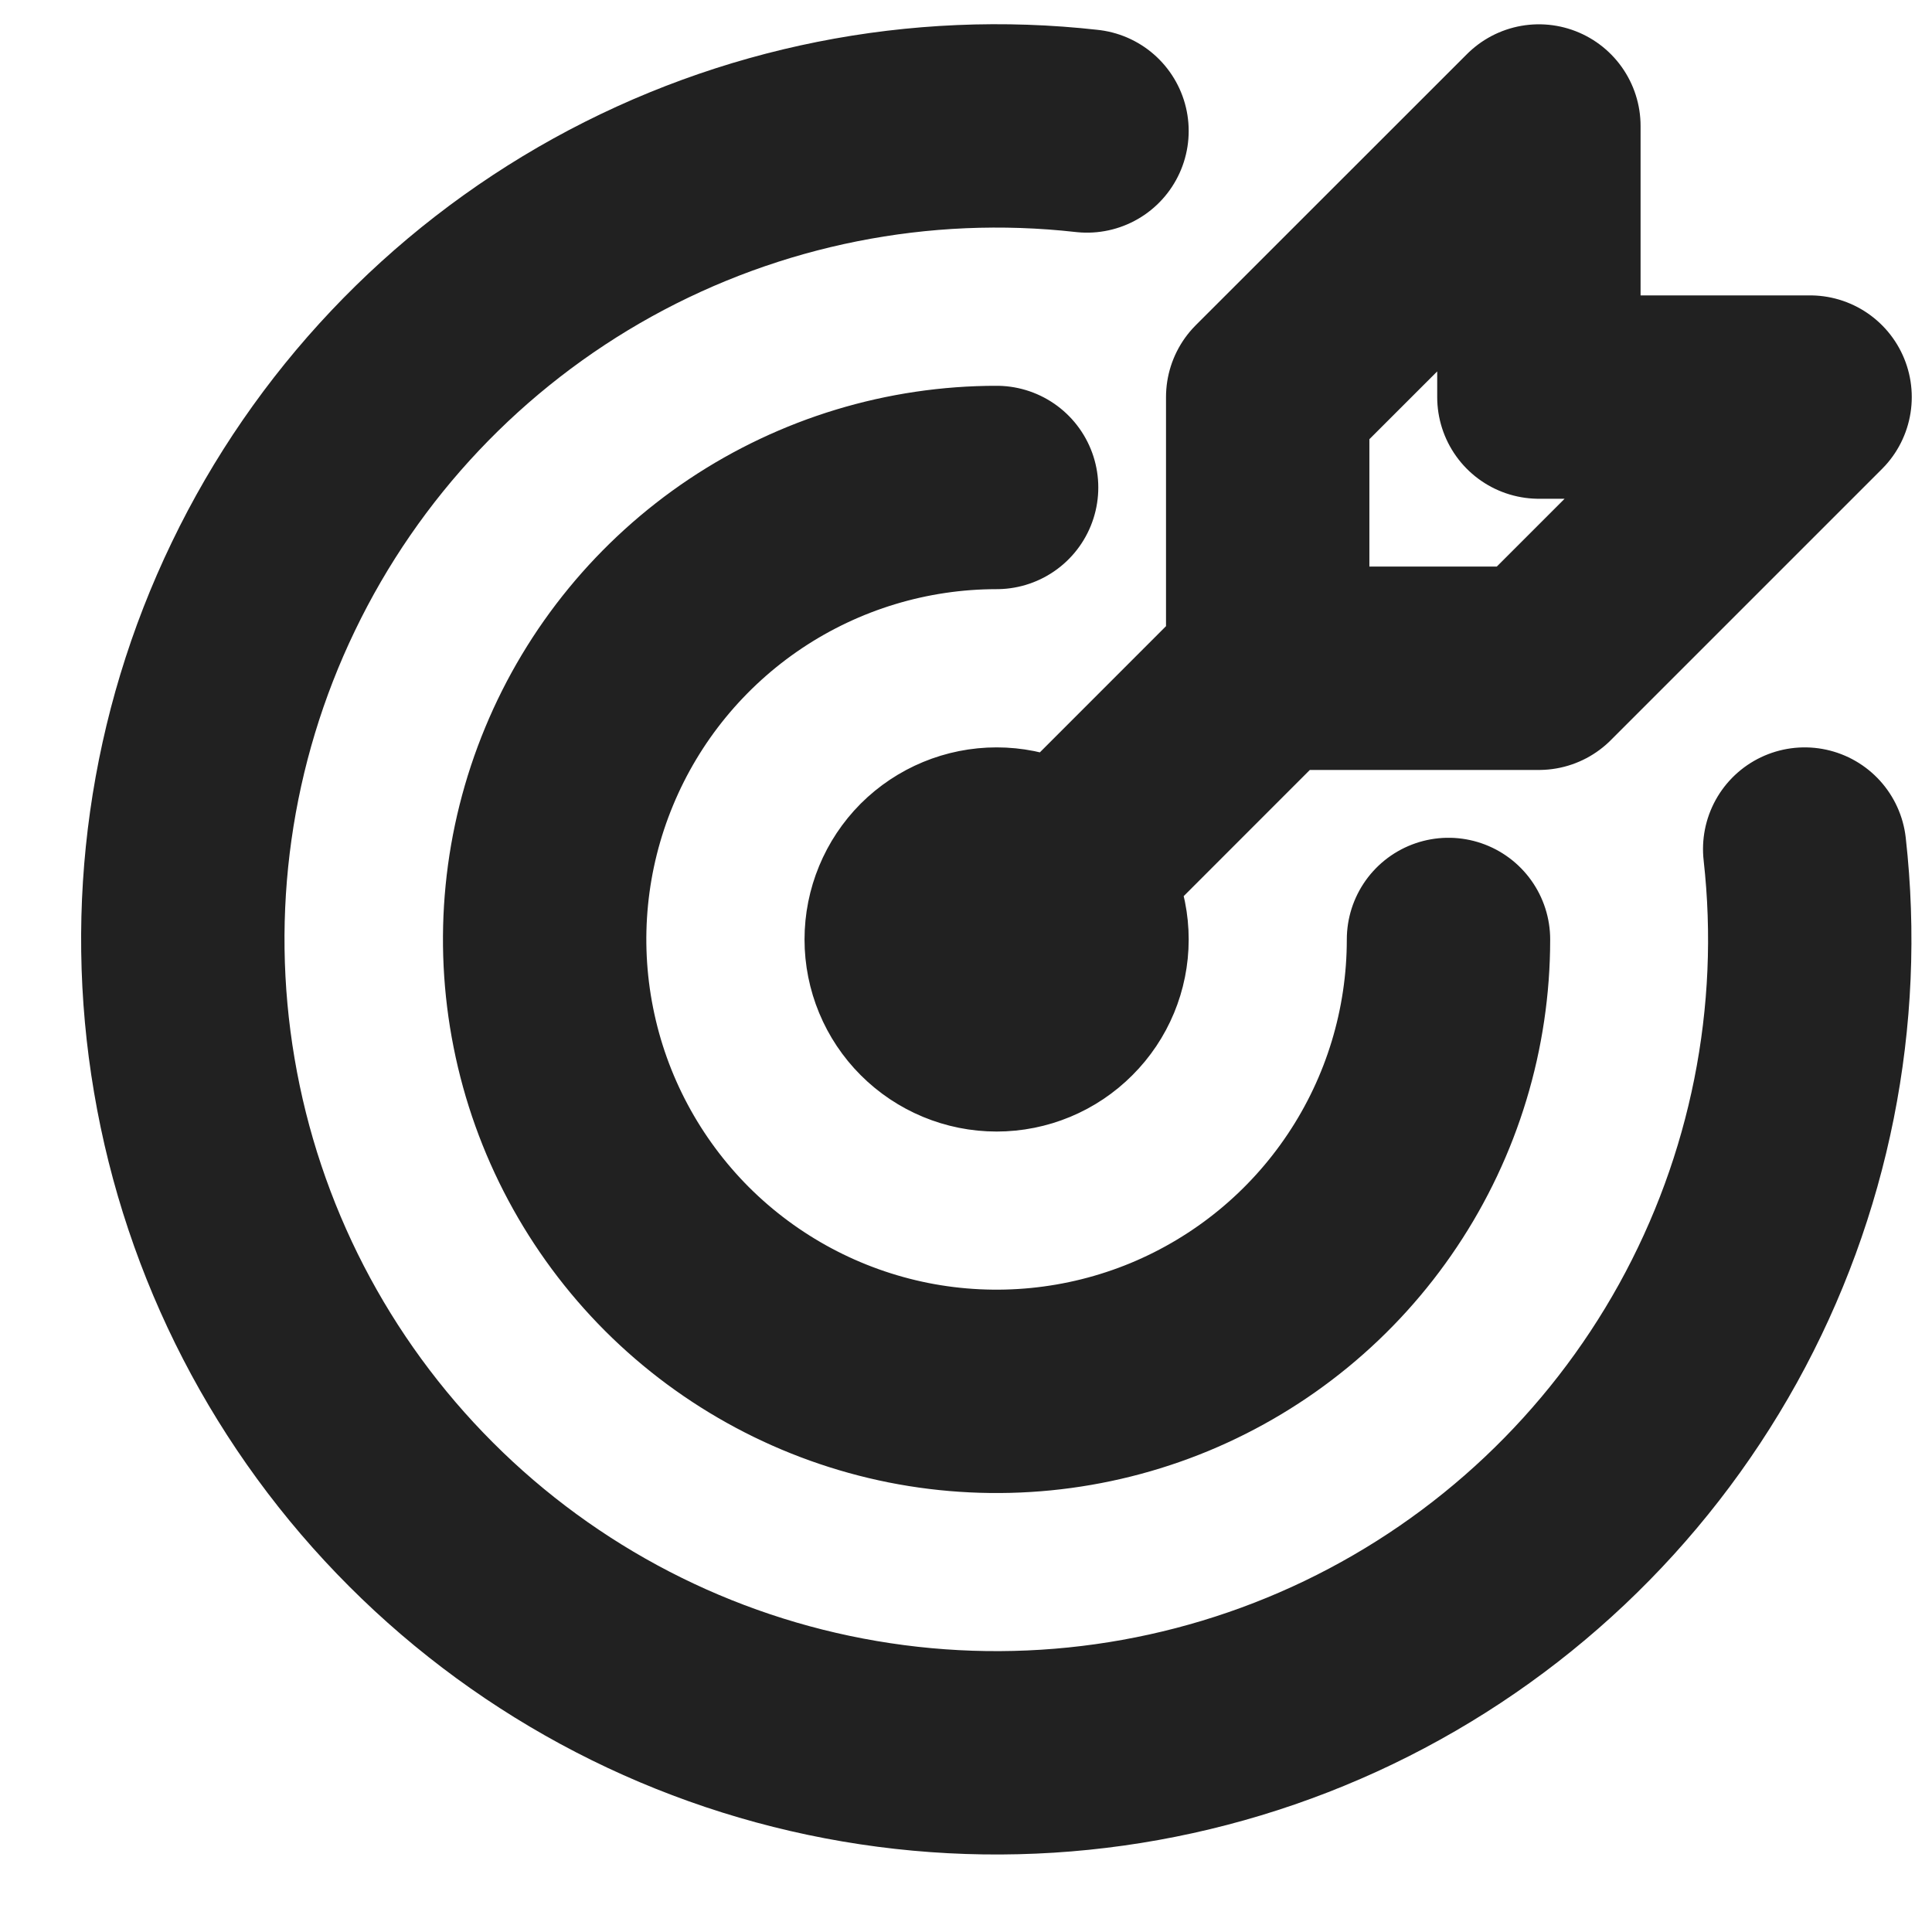 <svg width="19" height="19" viewBox="0 0 19 19" fill="none" xmlns="http://www.w3.org/2000/svg">
<path d="M9.801 4.794C8.922 4.794 8.063 5.055 7.332 5.543C6.601 6.032 6.031 6.726 5.695 7.538C5.358 8.35 5.27 9.244 5.442 10.106C5.613 10.968 6.037 11.76 6.658 12.382C7.28 13.003 8.072 13.426 8.934 13.598C9.796 13.769 10.69 13.681 11.502 13.345C12.314 13.008 13.008 12.439 13.496 11.708C13.985 10.977 14.245 10.118 14.245 9.239M10.69 1.288C9.042 1.103 7.377 1.435 5.926 2.237C4.475 3.04 3.309 4.273 2.59 5.768C1.87 7.262 1.633 8.942 1.911 10.577C2.188 12.212 2.967 13.72 4.14 14.893C5.312 16.066 6.82 16.846 8.454 17.124C10.089 17.403 11.77 17.166 13.264 16.448C14.759 15.729 15.993 14.564 16.797 13.113C17.6 11.662 17.933 9.998 17.748 8.35M12.467 6.572V3.905L15.134 1.239V3.905H17.801L15.134 6.572H12.467ZM12.467 6.572L9.801 9.239M8.912 9.239C8.912 9.475 9.006 9.701 9.172 9.867C9.339 10.034 9.565 10.128 9.801 10.128C10.037 10.128 10.263 10.034 10.429 9.867C10.596 9.701 10.69 9.475 10.69 9.239C10.69 9.003 10.596 8.777 10.429 8.61C10.263 8.444 10.037 8.35 9.801 8.35C9.565 8.35 9.339 8.444 9.172 8.61C9.006 8.777 8.912 9.003 8.912 9.239Z" stroke="#212121" stroke-width="2" stroke-linecap="round" stroke-linejoin="round"/>
</svg>
